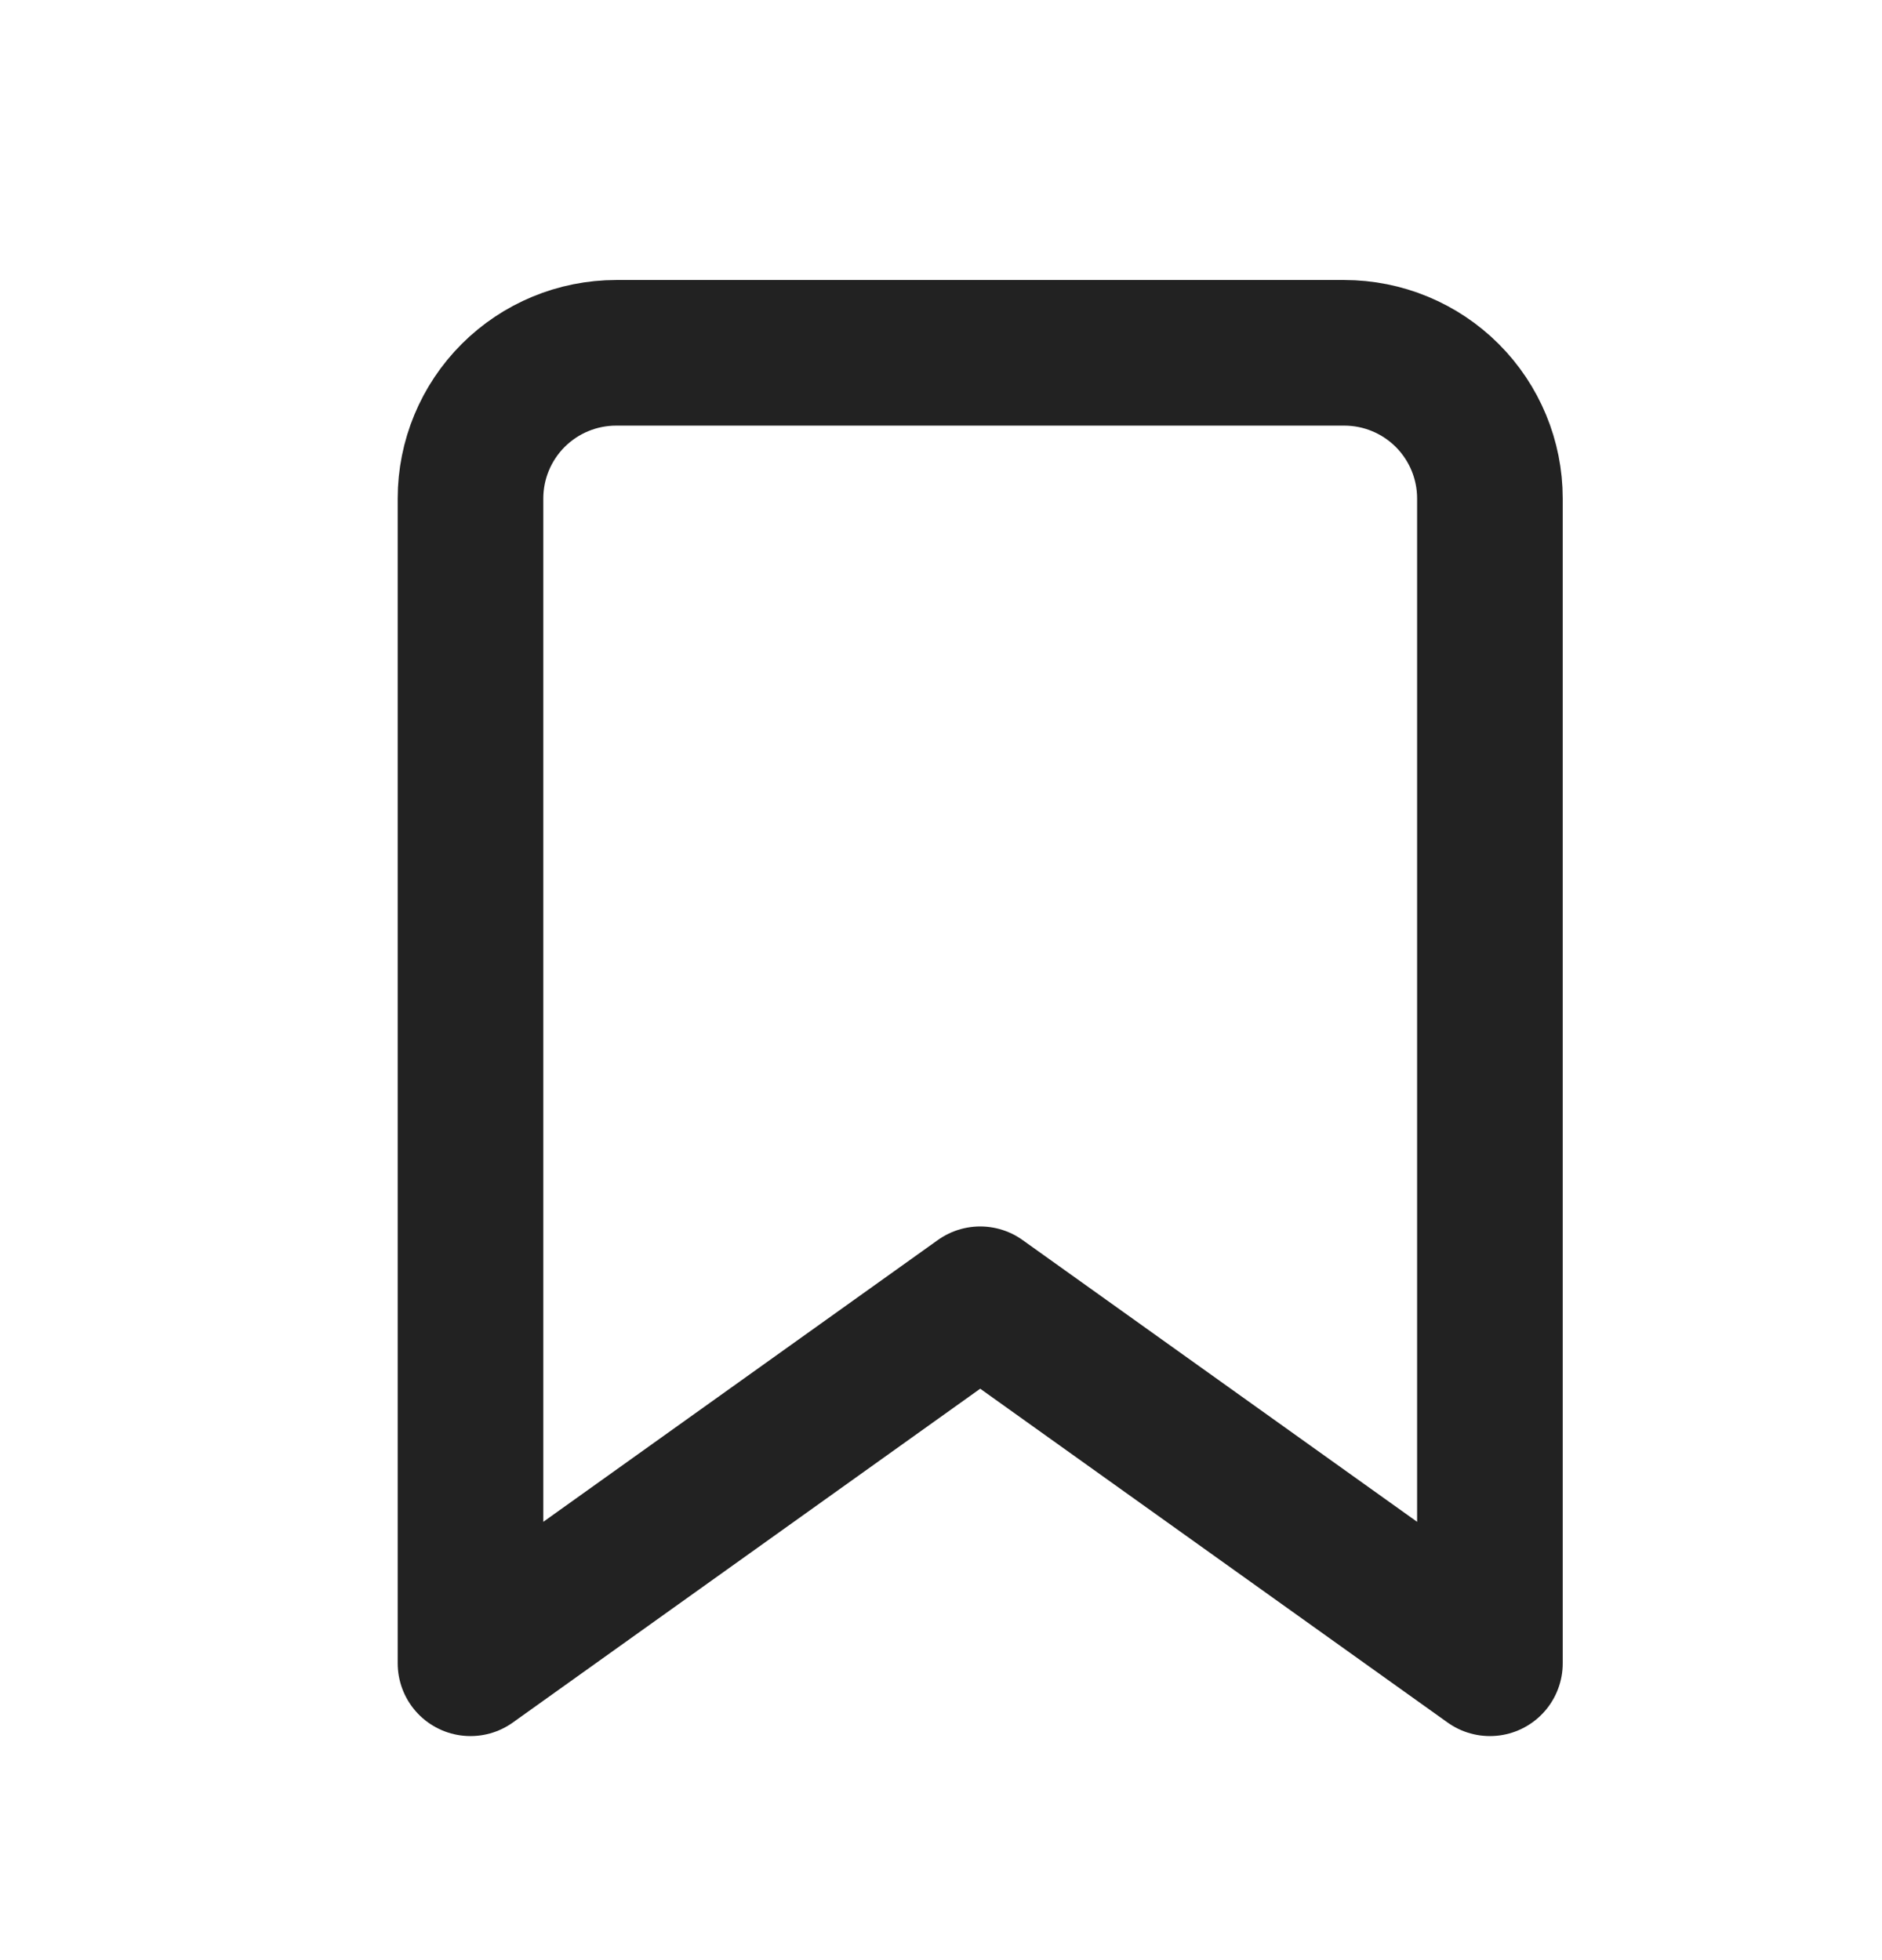 <svg width="24" height="25" viewBox="0 0 24 25" fill="none" xmlns="http://www.w3.org/2000/svg">
<path d="M19 21.214L12.5 16.571L6 21.214V6.357C6 5.865 6.196 5.392 6.544 5.044C6.892 4.696 7.365 4.5 7.857 4.5H17.143C17.635 4.5 18.108 4.696 18.456 5.044C18.804 5.392 19 5.865 19 6.357V21.214Z" stroke="#222222" stroke-width="1.857" stroke-linecap="round" stroke-linejoin="round"/>
</svg>
